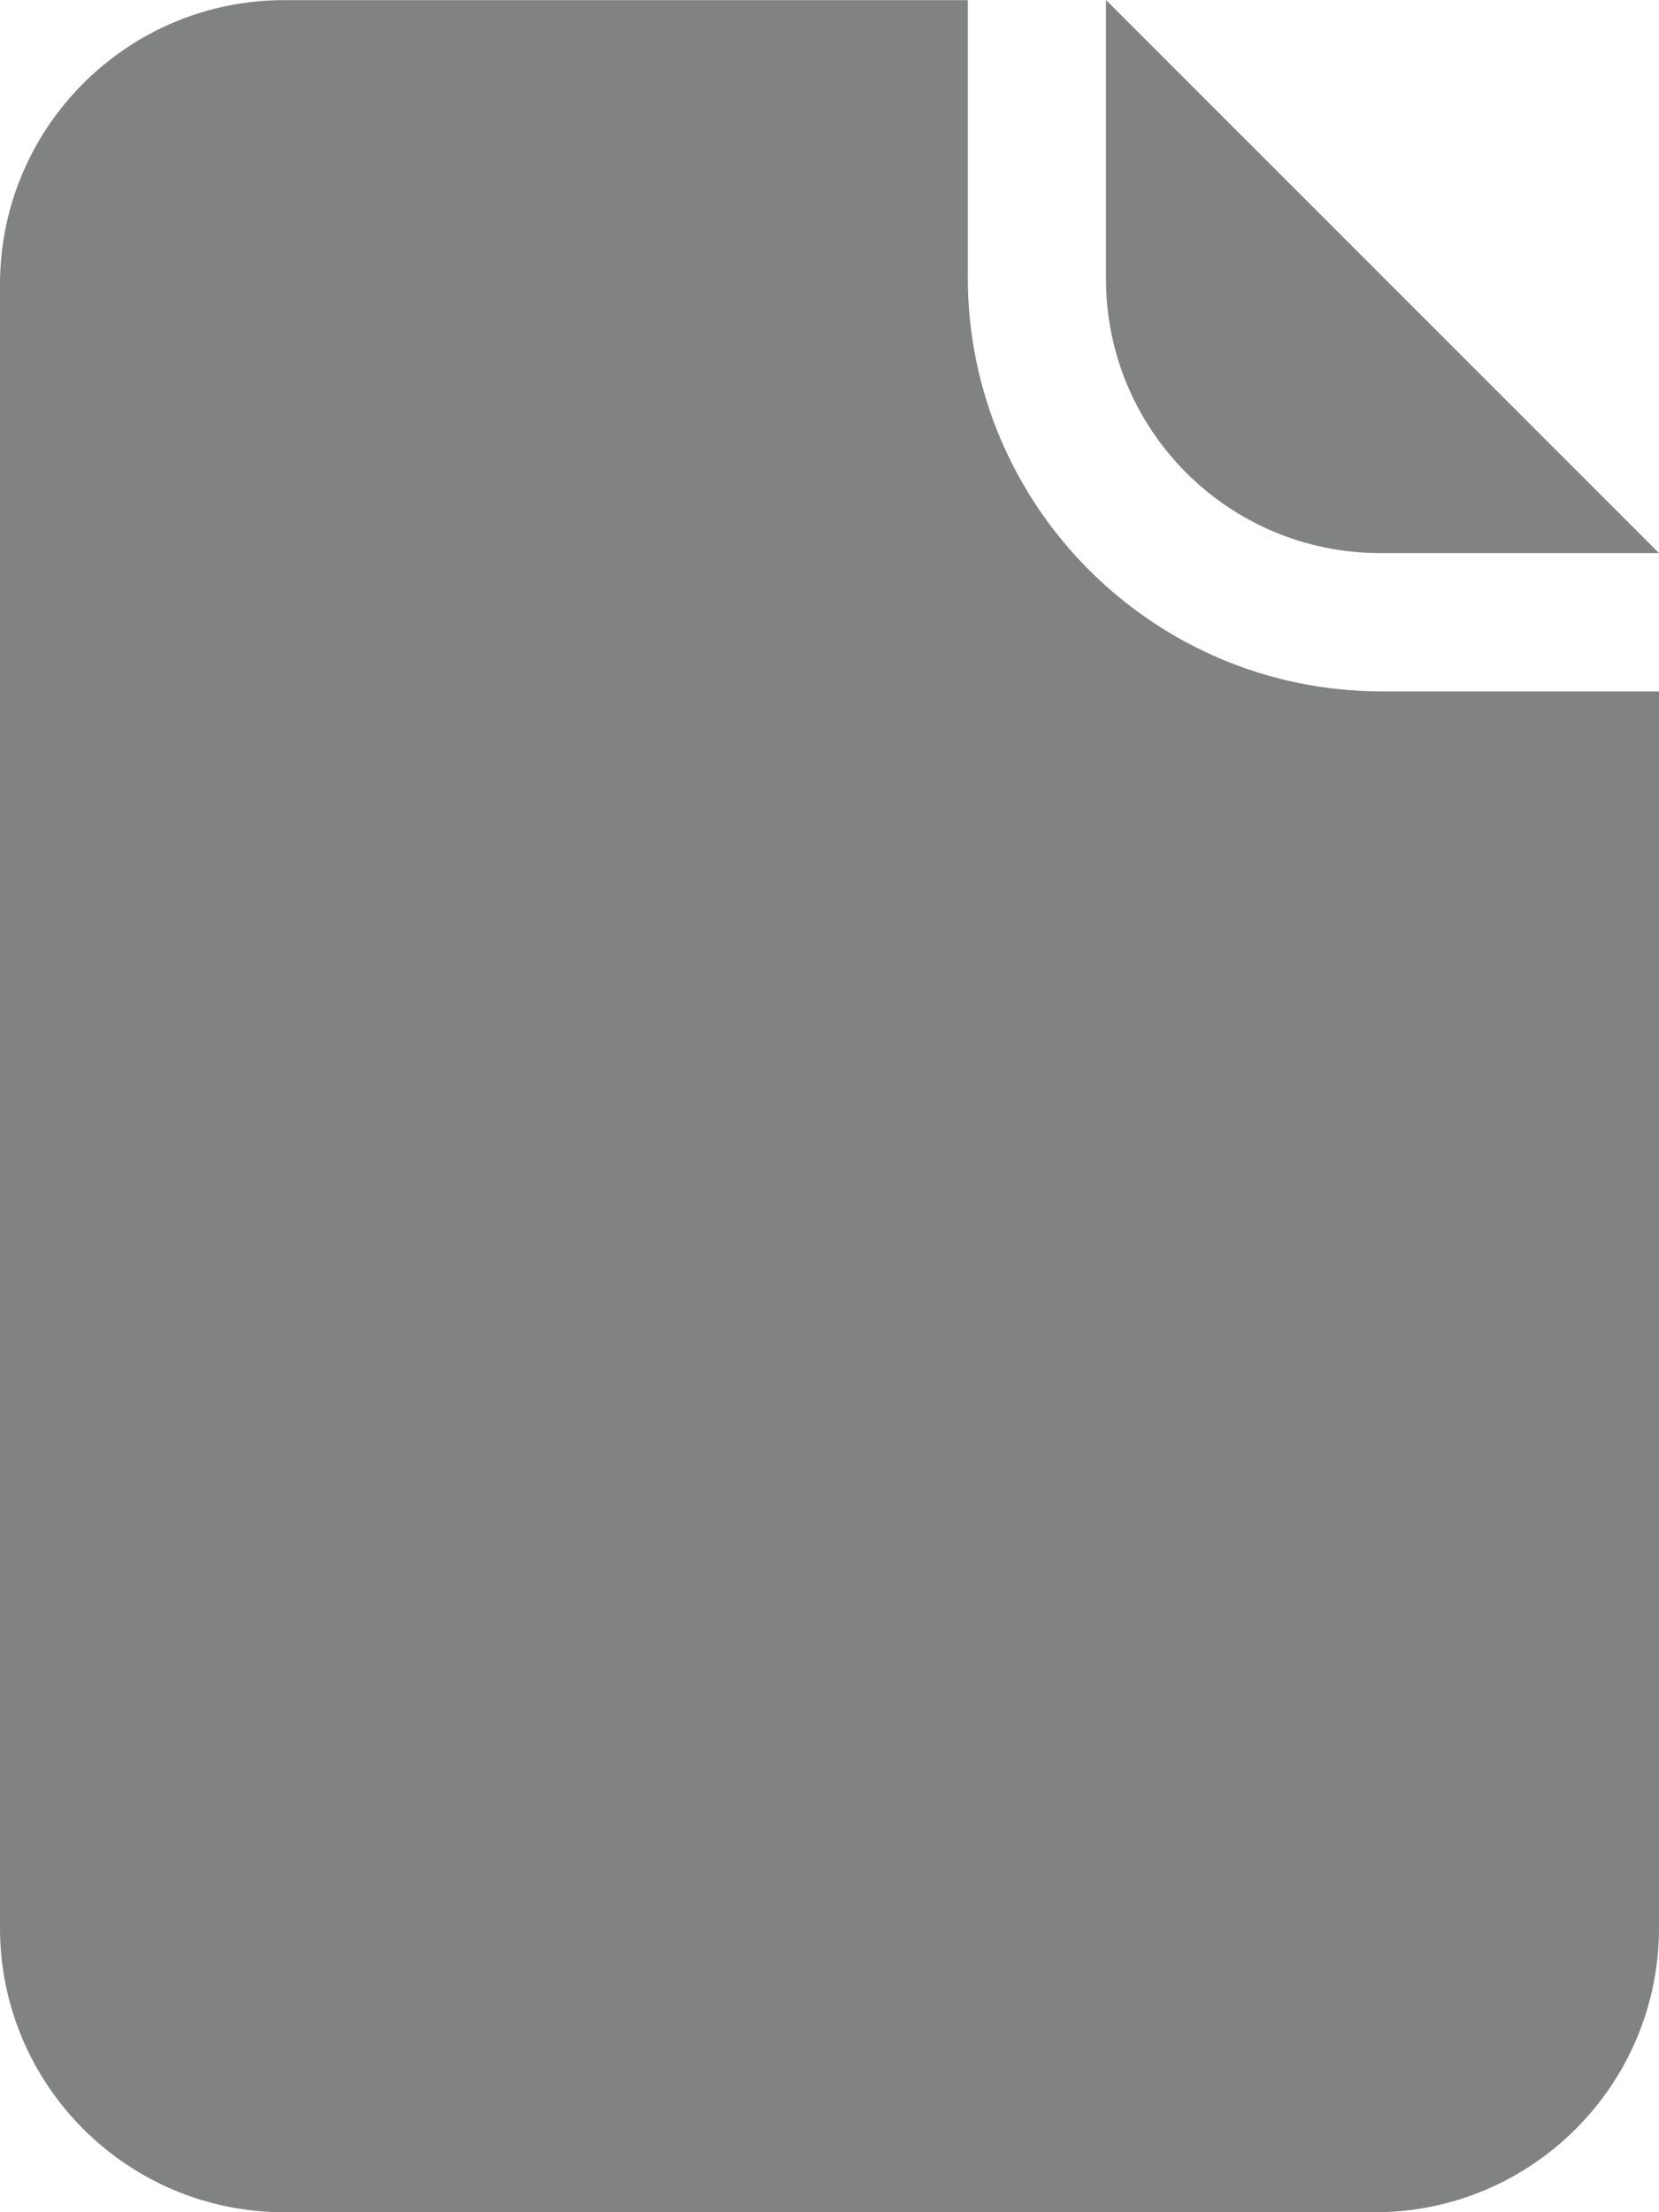 <?xml version="1.0" encoding="utf-8"?>
<!-- Generator: Adobe Illustrator 16.0.0, SVG Export Plug-In . SVG Version: 6.00 Build 0)  -->
<!DOCTYPE svg PUBLIC "-//W3C//DTD SVG 1.1//EN" "http://www.w3.org/Graphics/SVG/1.1/DTD/svg11.dtd">
<svg version="1.1" id="Layer_1" xmlns="http://www.w3.org/2000/svg" xmlns:xlink="http://www.w3.org/1999/xlink" x="0px" y="0px"
	 width="13.58px" height="18.107px" viewBox="0 0 13.58 18.107" enable-background="new 0 0 13.58 18.107" xml:space="preserve">
<path fill-rule="evenodd" clip-rule="evenodd" fill="#818282" d="M11.298,4.527h2.282L9.053,0v2.283
	C9.053,3.522,10.058,4.527,11.298,4.527 M7.922,2.269V0.001H2.327C1.042,0.001,0,1.043,0,2.328V15.78
	c0,1.285,1.042,2.327,2.327,2.327h8.926c1.285,0,2.327-1.042,2.327-2.327V5.659h-2.268C9.44,5.659,7.922,4.141,7.922,2.269"/>
</svg>
